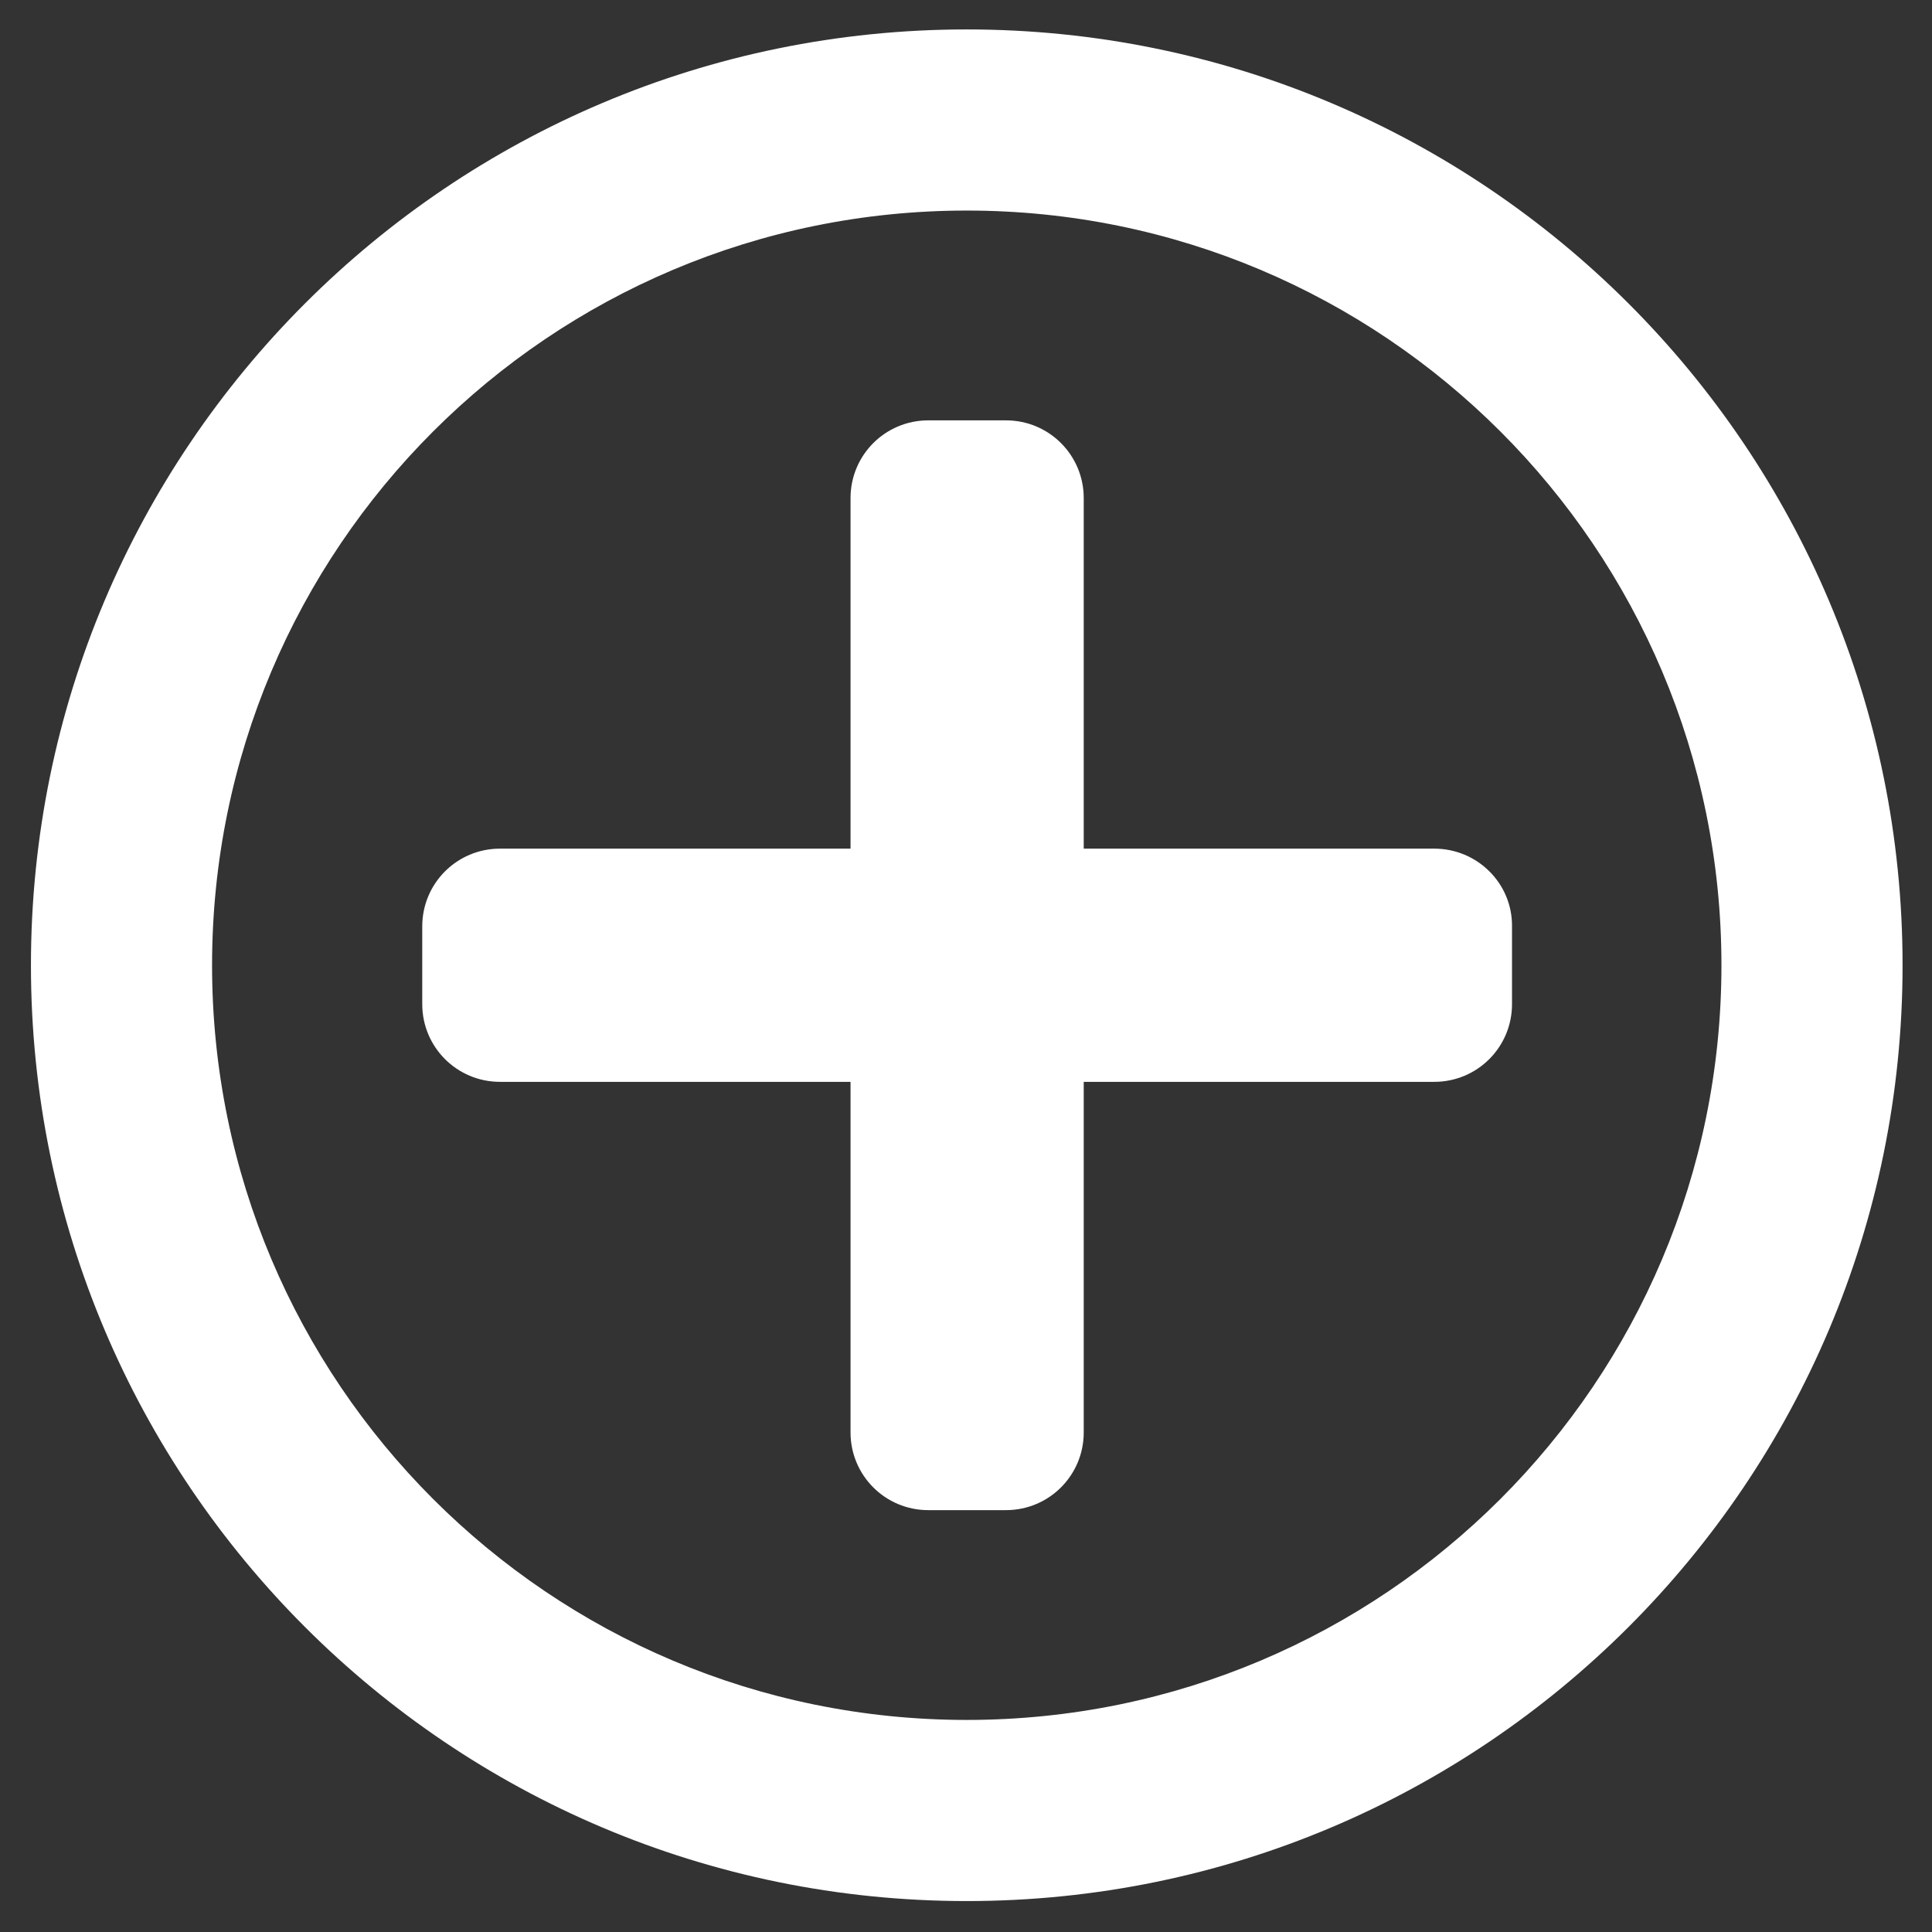 <svg version="1.1" id="Layer_1" xmlns="http://www.w3.org/2000/svg" x="0" y="0" viewBox="0 0 512 512" xml:space="preserve"><rect x="0" y="0" width="512" height="512" fill="#333333" stroke="none"/><style>.st0{fill:#fff}</style><path class="st0" d="M256.2 7.8c-137 0-248 111-248 248s111 248 248 248 248-111 248-248-111-248-248-248zm0 48c110.5 0 200 89.5 200 200s-89.5 200-200 200-200-89.5-200-200 89.5-200 200-200"/><path class="st0" d="M380.1 224.9h-92.9V132c0-11.4-9.2-20.6-20.6-20.6H246c-11.4 0-20.6 9.2-20.6 20.6v92.9h-92.9c-11.4 0-20.6 9.2-20.6 20.6v20.6c0 11.4 9.2 20.6 20.6 20.6h92.9v92.9c0 11.4 9.2 20.6 20.6 20.6h20.6c11.4 0 20.6-9.2 20.6-20.6v-92.9h92.9c11.4 0 20.6-9.2 20.6-20.6v-20.6c.1-11.4-9.2-20.6-20.6-20.6z"/></svg>